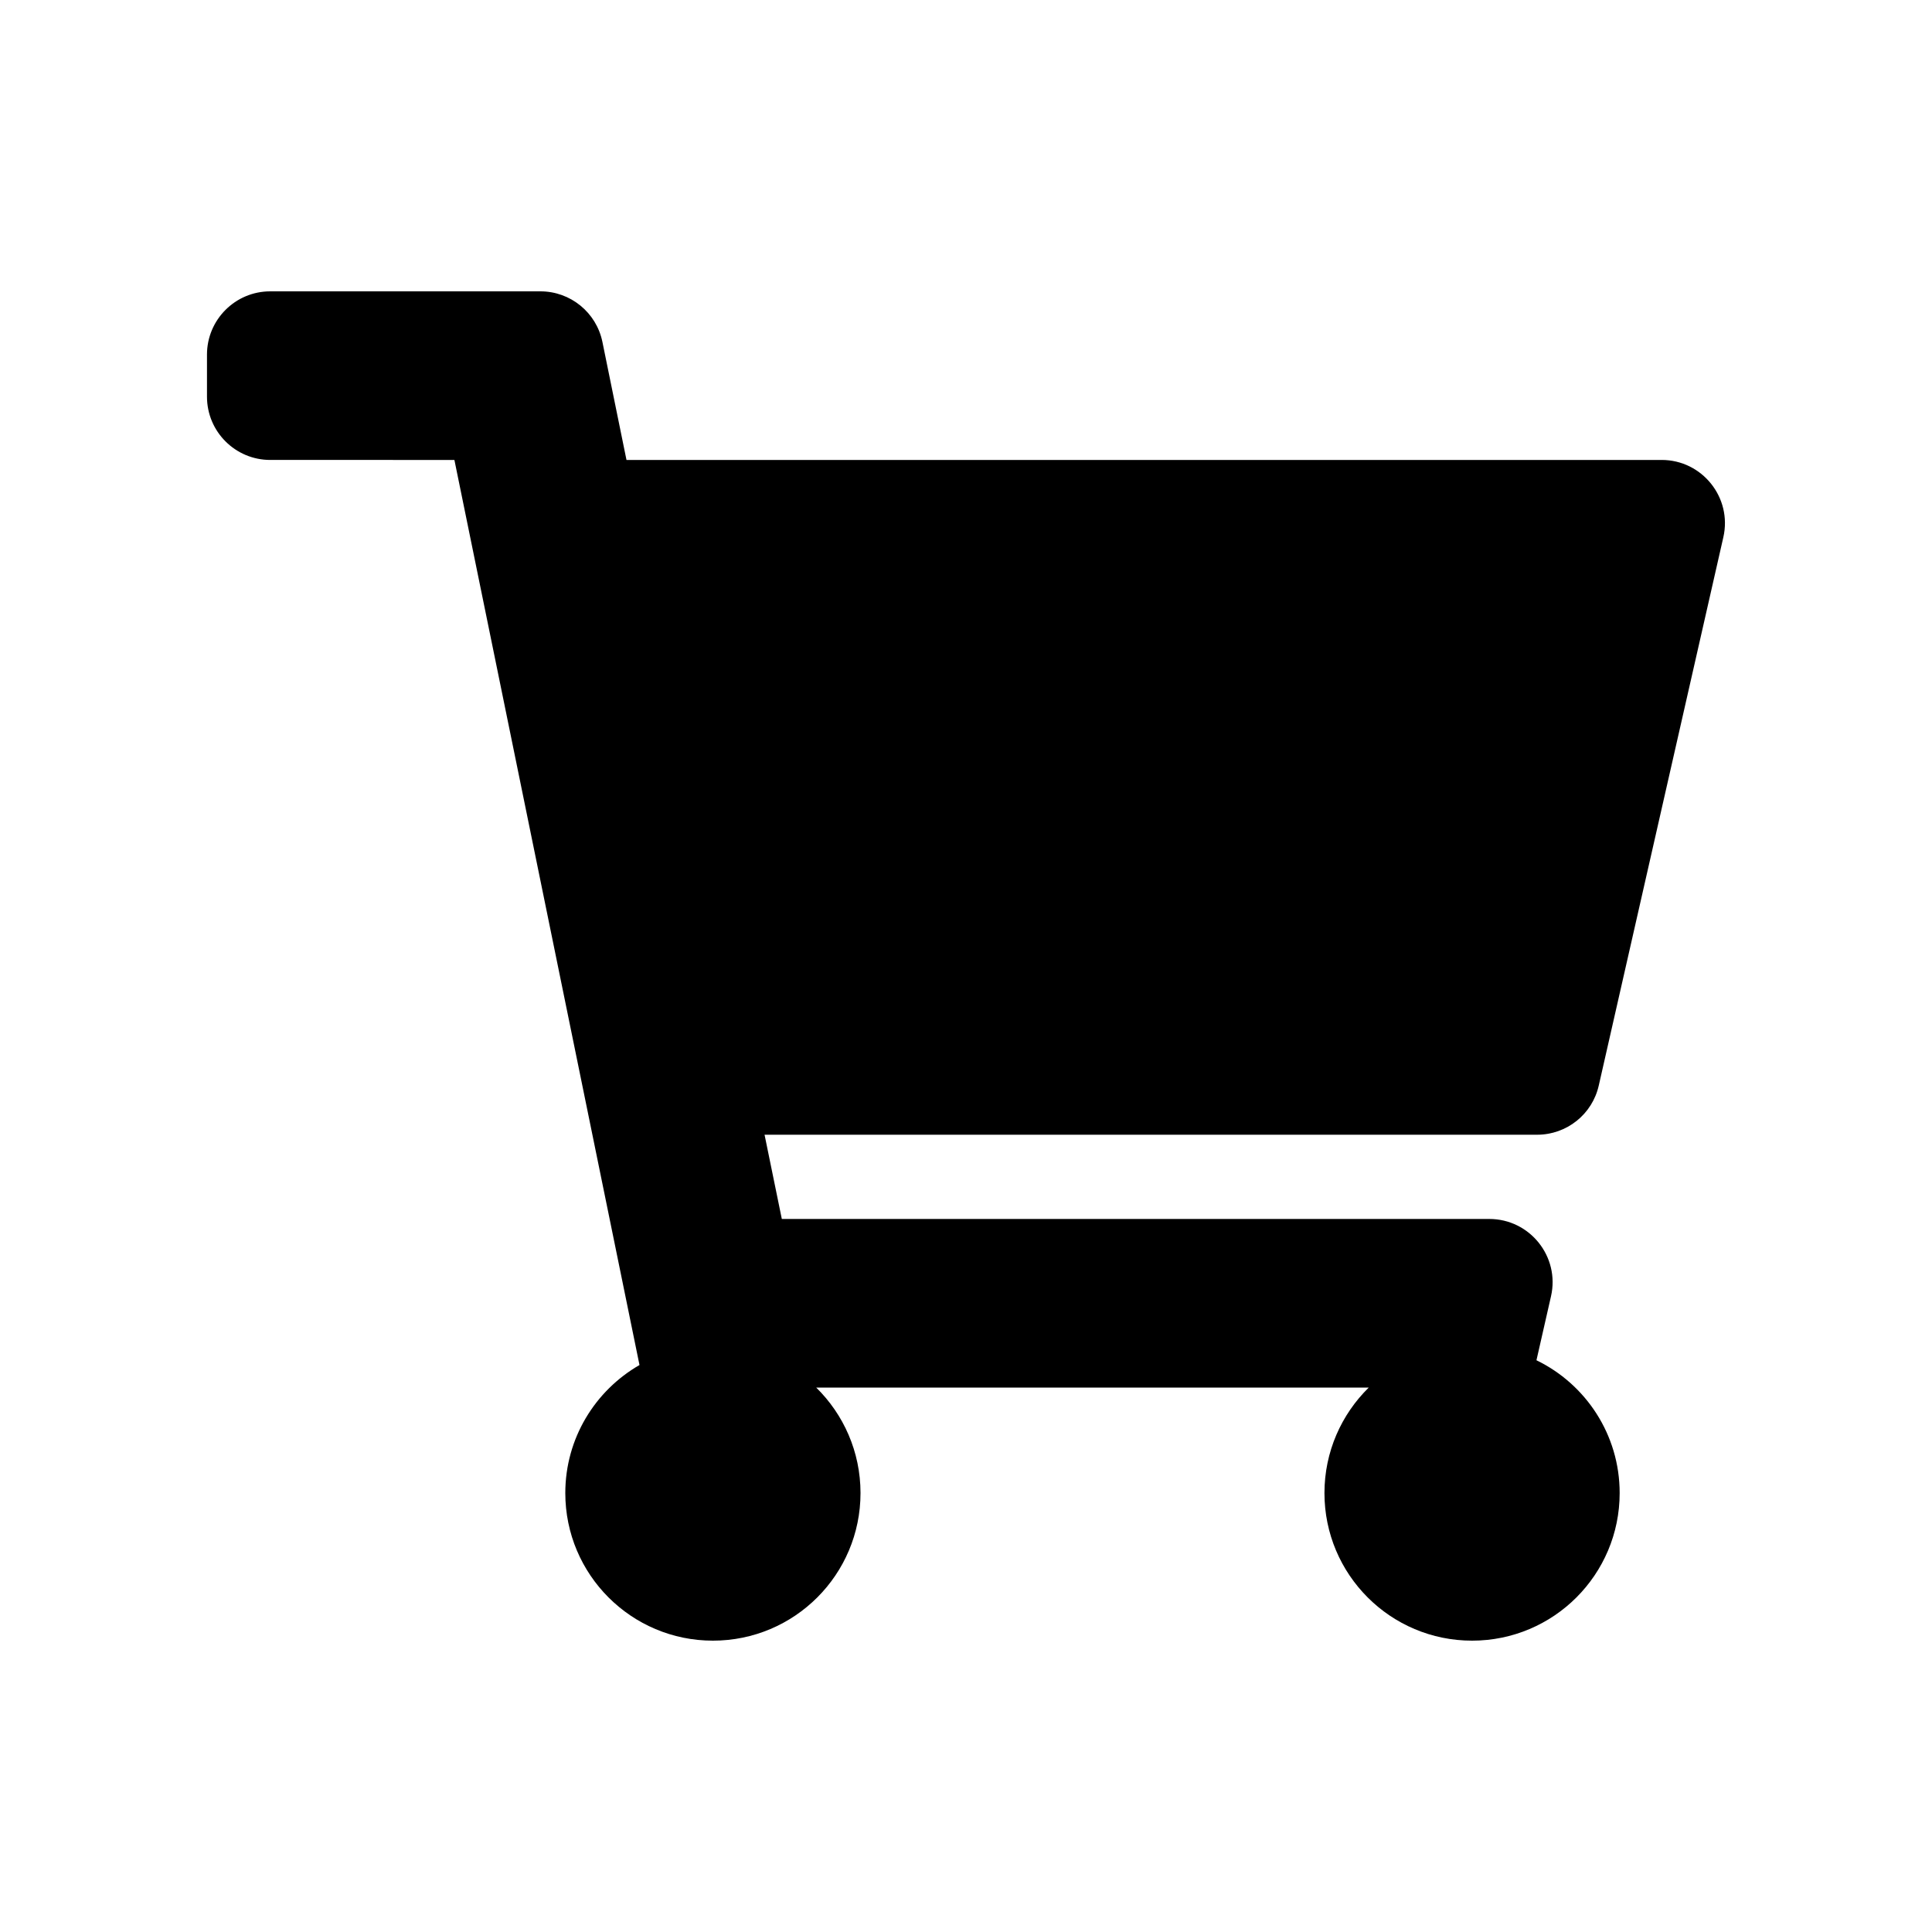 <?xml version="1.0" encoding="utf-8"?>
<!-- Generator: Adobe Illustrator 22.0.1, SVG Export Plug-In . SVG Version: 6.00 Build 0)  -->
<svg version="1.1"
	 id="svg4" xmlns:cc="http://creativecommons.org/ns#" xmlns:dc="http://purl.org/dc/elements/1.1/" xmlns:rdf="http://www.w3.org/1999/02/22-rdf-syntax-ns#" xmlns:svg="http://www.w3.org/2000/svg"
	 xmlns="http://www.w3.org/2000/svg" xmlns:xlink="http://www.w3.org/1999/xlink" x="0px" y="0px" width="15px" height="15px"
	 viewBox="0 0 15 15" enable-background="new 0 0 15 15" xml:space="preserve">
<path d="M12.413,8.427l0.967-4.256c0.07-0.307-0.164-0.6-0.479-0.6h-8.037L4.677,2.654
	C4.63,2.426,4.429,2.262,4.196,2.262H2.098c-0.271,0-0.491,0.22-0.491,0.491v0.327
	c0,0.271,0.22,0.491,0.491,0.491H3.528l1.437,7.027c-0.344,0.198-0.576,0.569-0.576,0.994
	c0,0.633,0.513,1.146,1.146,1.146s1.146-0.513,1.146-1.146c0-0.321-0.132-0.611-0.344-0.819h4.29
	c-0.212,0.208-0.344,0.498-0.344,0.819c0,0.633,0.513,1.146,1.146,1.146s1.146-0.513,1.146-1.146
	c0-0.454-0.264-0.846-0.646-1.031l0.113-0.497c0.07-0.307-0.164-0.6-0.479-0.6H6.07L5.936,8.81h5.998
	C12.164,8.81,12.363,8.651,12.413,8.427z"/>
</svg>
